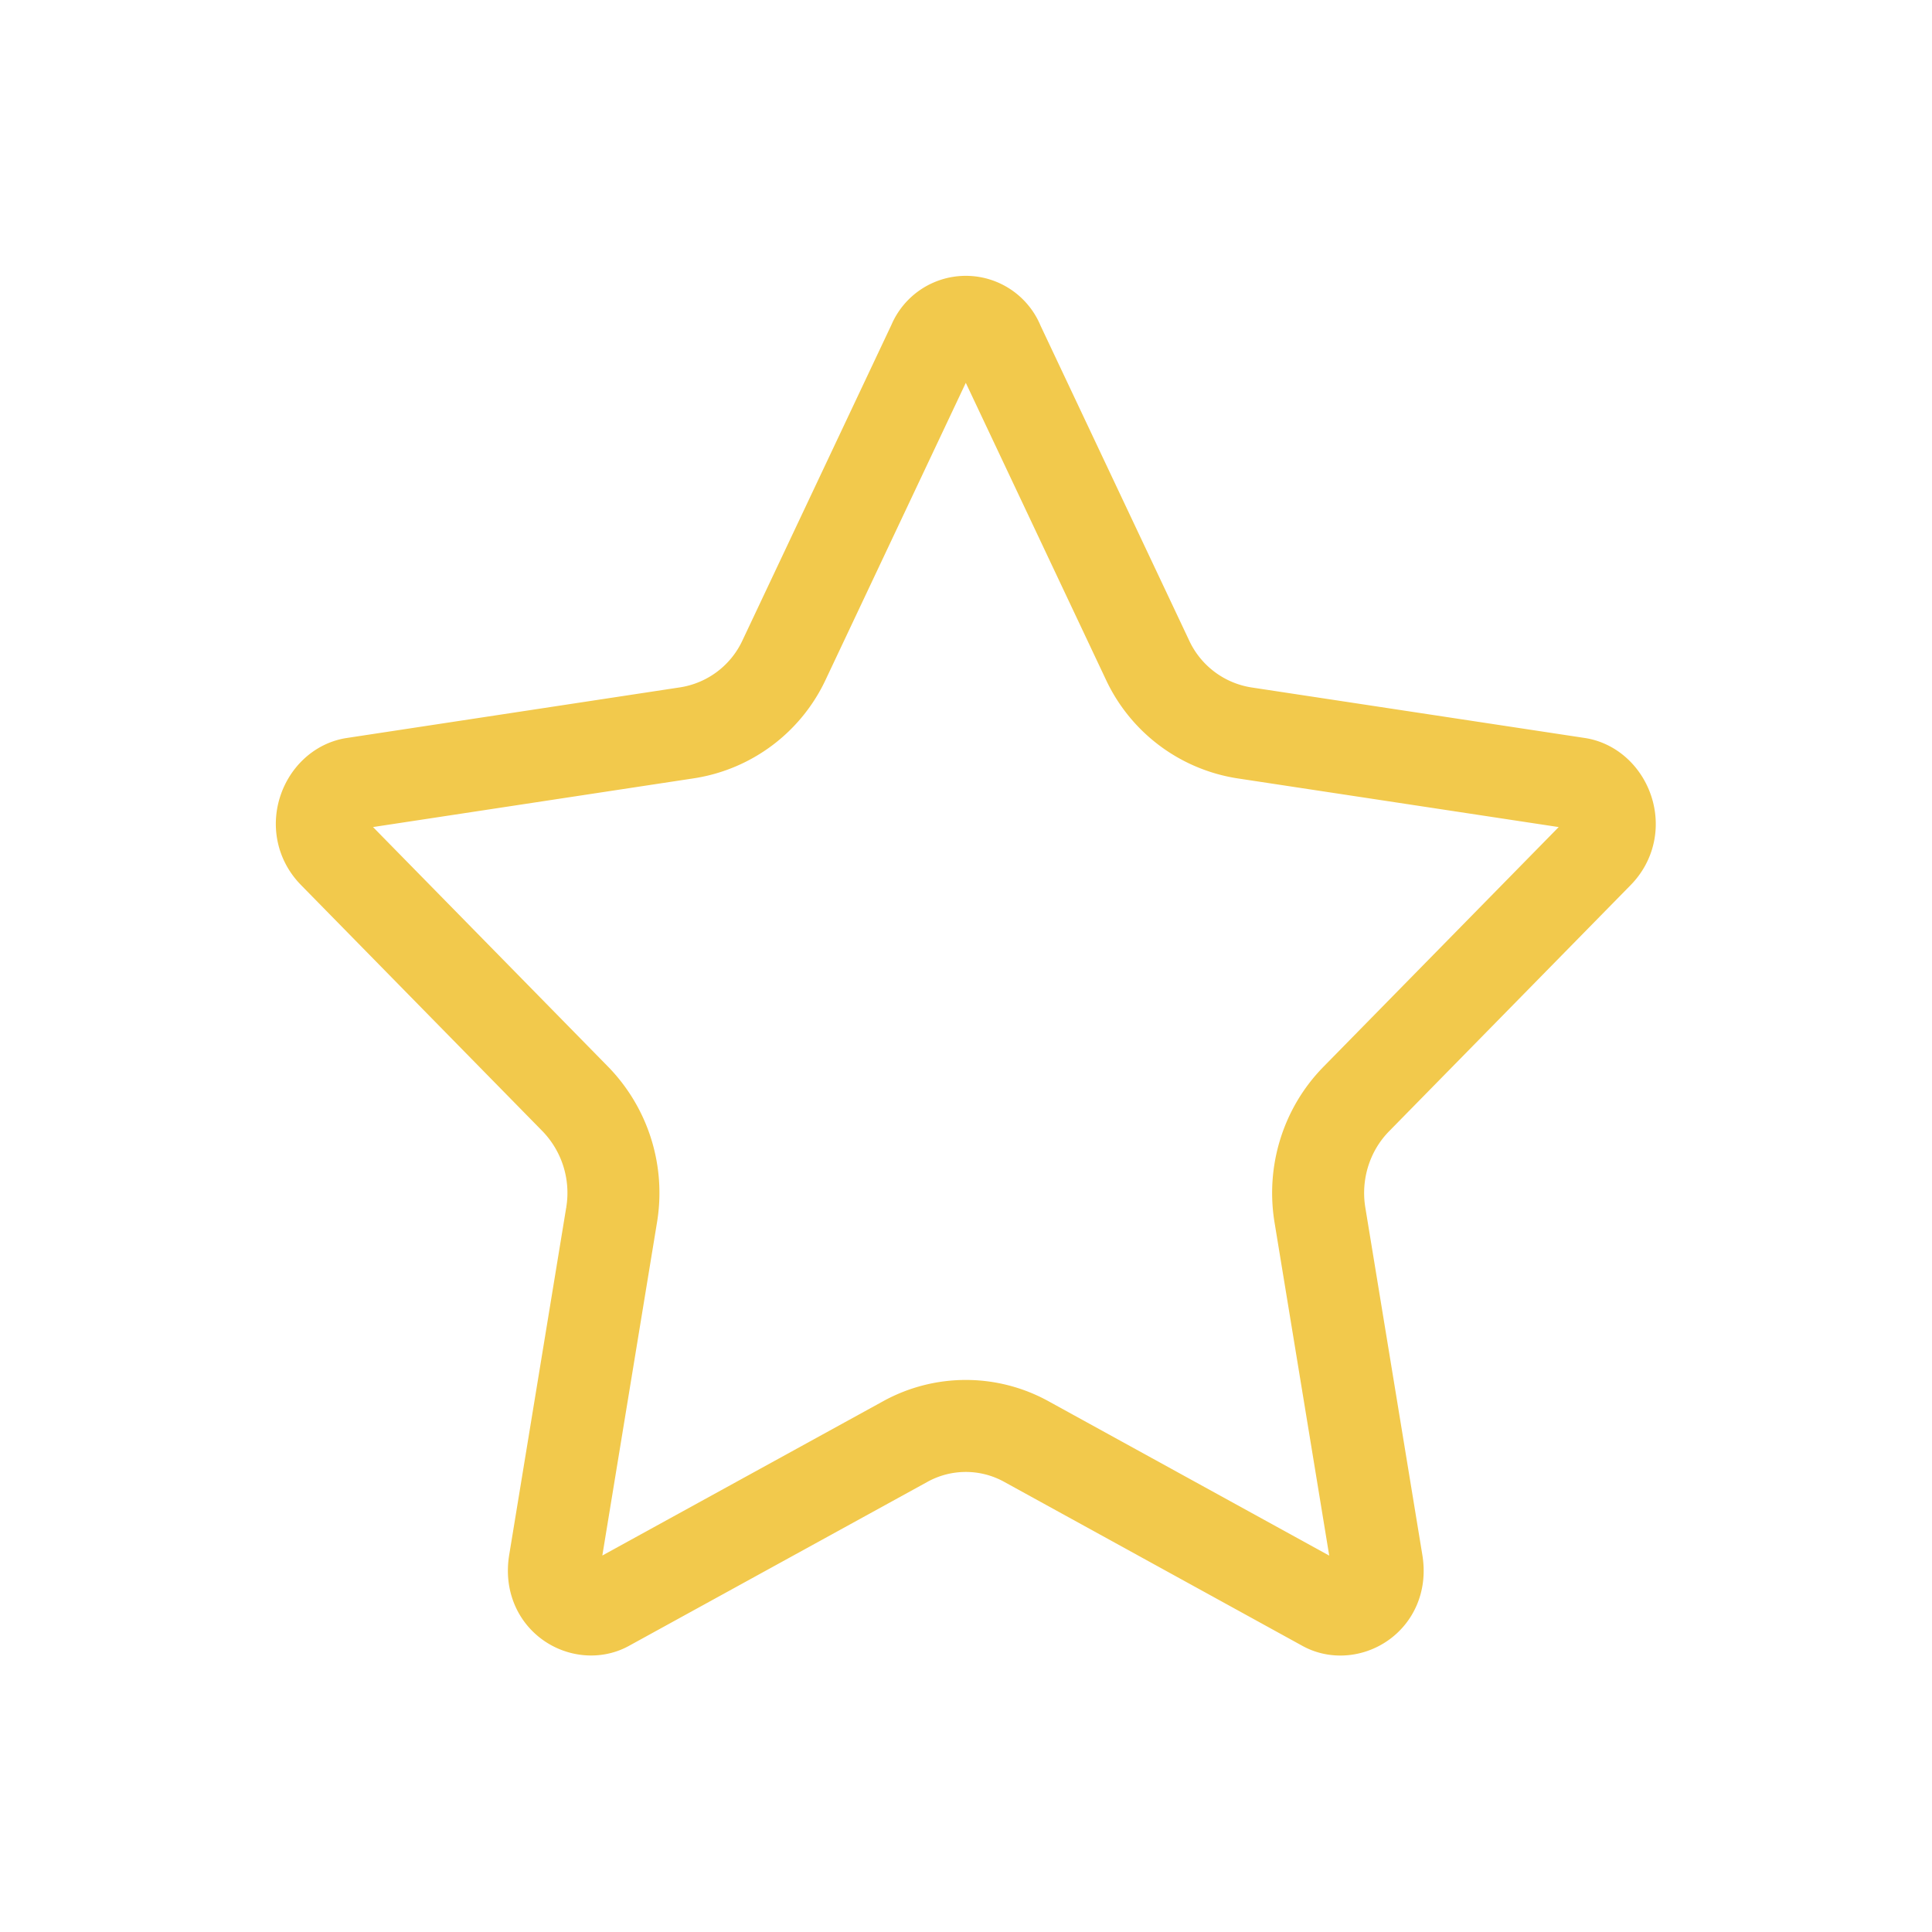 <svg width="21" height="21" fill="none" xmlns="http://www.w3.org/2000/svg"><path d="M10.85 3.736l1.622 3.436a1.4 1.4 0 001.052.794l3.628.55c.302.047.483.482.215.755l-2.625 2.675c-.326.332-.47.803-.395 1.26l.62 3.777c.067.406-.32.605-.567.47l-3.244-1.784a1.362 1.362 0 00-1.316 0l-3.245 1.783c-.247.136-.633-.063-.567-.469l.62-3.777a1.464 1.464 0 00-.394-1.26L3.629 9.27c-.268-.273-.088-.708.215-.754l3.627-.551a1.4 1.4 0 001.053-.794l1.622-3.436a.38.38 0 01.704 0z" stroke="#F2C94C"/></svg>